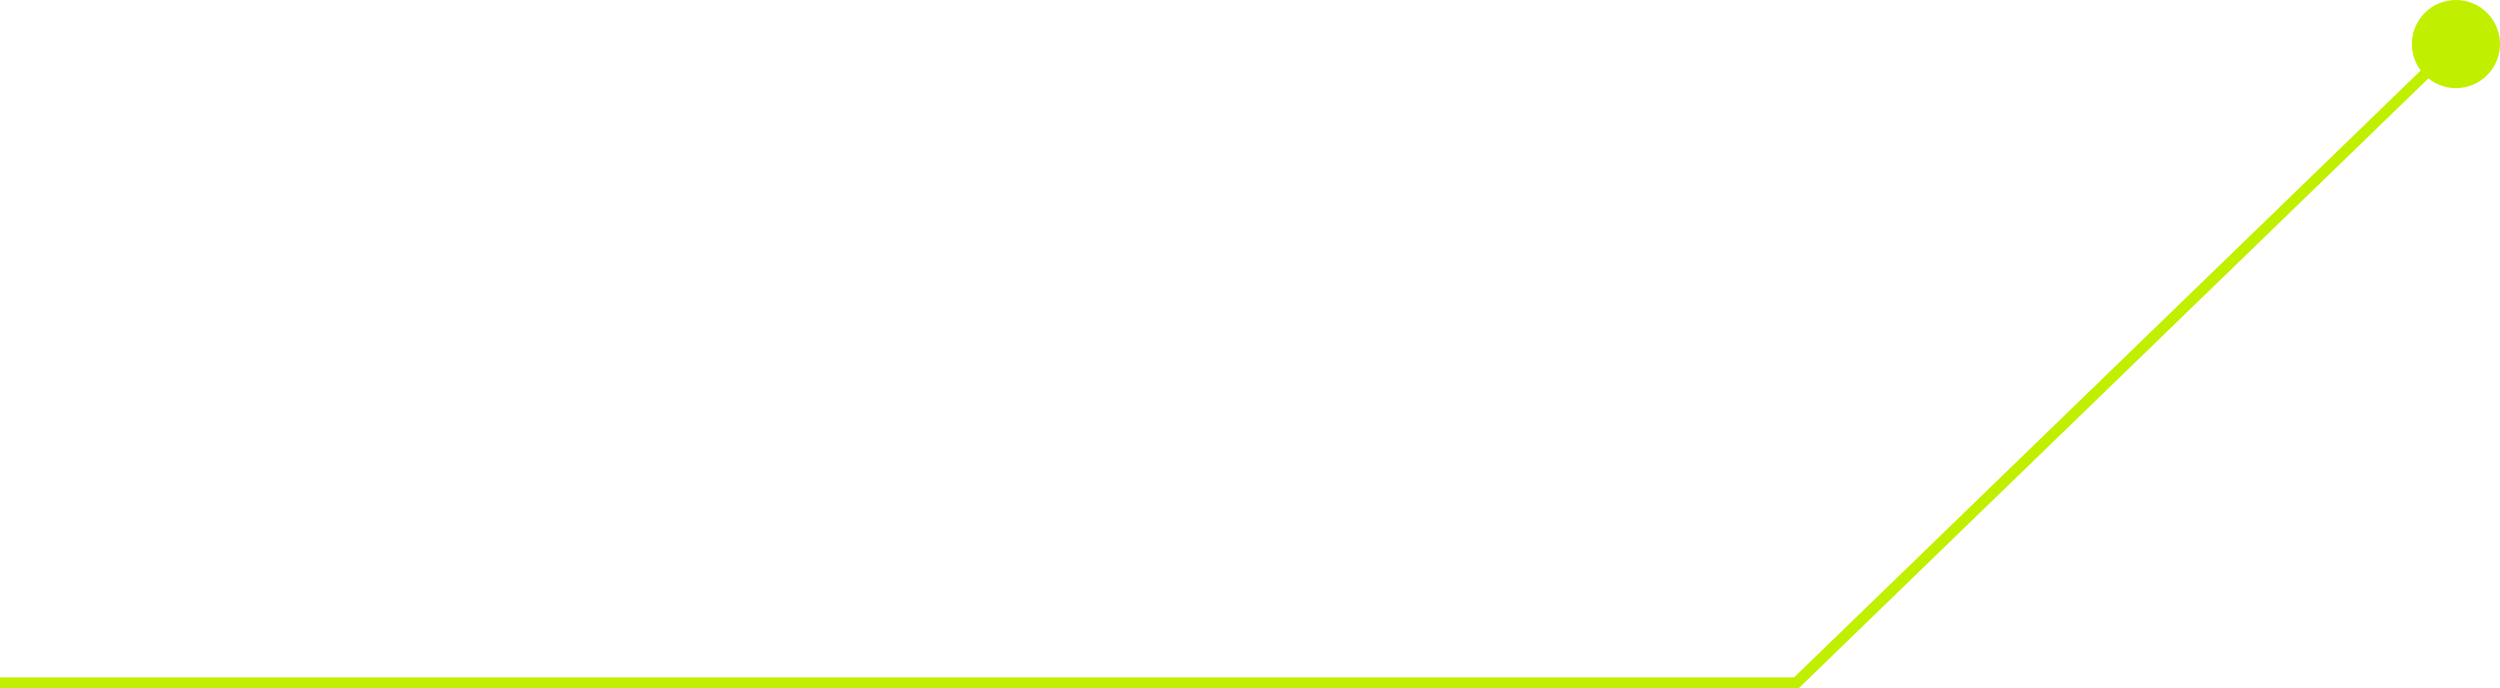 <svg width="454" height="125" viewBox="0 0 454 125" fill="none" xmlns="http://www.w3.org/2000/svg">
<path d="M446 8L326.223 124H7.86781e-06" stroke="#C1EF00" stroke-width="2"/>
<circle cx="446" cy="8" r="8" transform="rotate(180 446 8)" fill="#C1EF00"/>
</svg>
